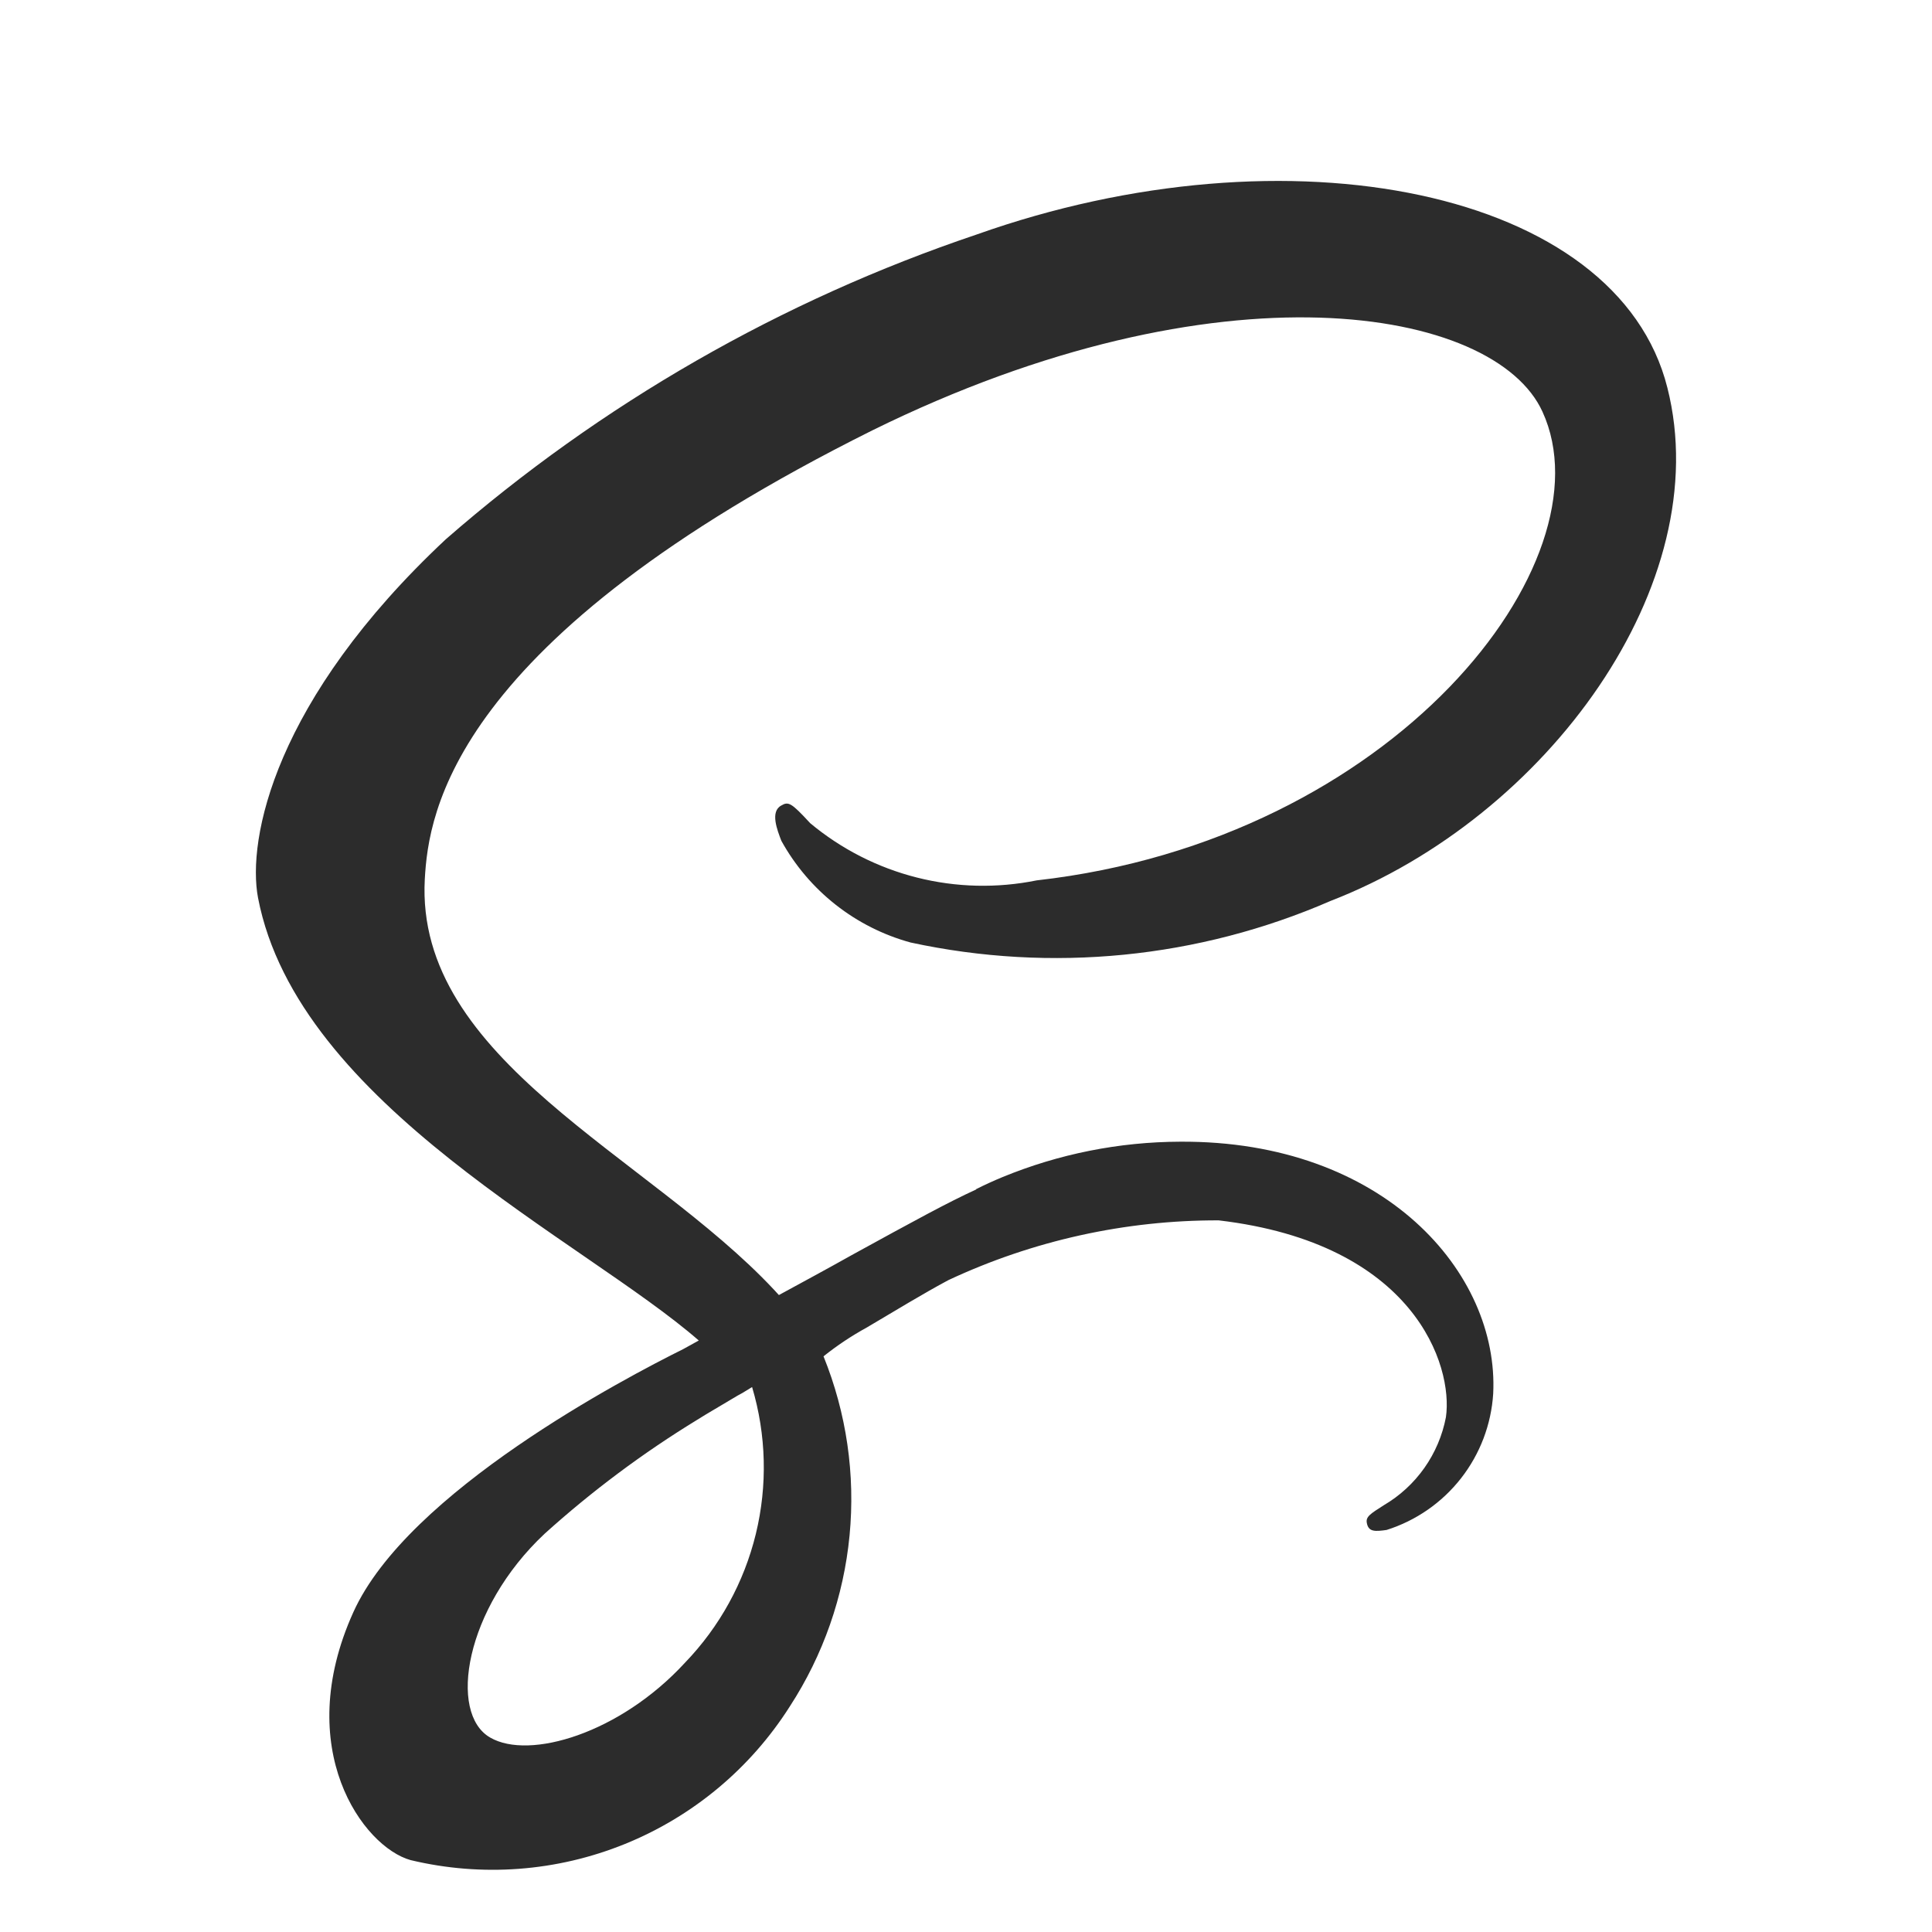 <svg width="128" height="128" viewBox="0 0 128 128" fill="none" xmlns="http://www.w3.org/2000/svg">
<g filter="url(#filter0_d_66_105)">
<path d="M64.684 74.8C62.76 75.684 60.652 76.836 56.432 79.152C54.832 80.052 53.16 80.952 51.604 81.8C51.496 81.692 51.384 81.556 51.276 81.444C42.928 72.524 27.488 66.224 28.144 54.244C28.388 49.88 29.888 38.424 57.796 24.512C80.764 13.192 99.04 16.328 102.196 23.284C106.732 33.2 92.4 51.652 68.68 54.328C66.055 54.86 63.343 54.796 60.746 54.139C58.15 53.483 55.733 52.252 53.676 50.536C52.42 49.172 52.232 49.092 51.768 49.364C51.004 49.764 51.496 51 51.768 51.708C52.673 53.346 53.897 54.786 55.368 55.943C56.839 57.1 58.527 57.951 60.332 58.444C69.666 60.462 79.399 59.498 88.156 55.688C102.532 50.124 113.756 34.656 110.468 21.688C107.168 8.54 85.344 4.204 64.696 11.54C51.765 15.898 39.818 22.757 29.536 31.728C18.16 42.368 16.36 51.616 17.096 55.488C19.744 69.236 38.696 78.184 46.296 84.812C45.901 85.025 45.556 85.216 45.26 85.384C41.468 87.268 27.012 94.824 23.408 102.816C19.316 111.872 24.064 118.364 27.2 119.236C31.926 120.369 36.888 119.998 41.392 118.173C45.897 116.349 49.719 113.163 52.324 109.06C54.537 105.659 55.896 101.773 56.285 97.734C56.675 93.695 56.083 89.621 54.56 85.86C55.458 85.143 56.416 84.504 57.424 83.952C59.36 82.808 61.204 81.68 62.84 80.808C68.443 78.187 74.555 76.837 80.74 76.852C93.724 78.38 96.288 86.48 95.796 89.892C95.565 91.102 95.078 92.249 94.367 93.256C93.657 94.262 92.739 95.105 91.676 95.728C90.776 96.3 90.476 96.492 90.556 96.9C90.664 97.5 91.1 97.472 91.864 97.364C93.815 96.748 95.533 95.555 96.794 93.944C98.055 92.333 98.799 90.378 98.928 88.336C99.328 80.336 91.7 71.56 78.196 71.64C74.153 71.652 70.151 72.449 66.412 73.988C65.812 74.236 65.229 74.503 64.664 74.788L64.684 74.8ZM45.384 106.156C41.072 110.848 35.072 112.62 32.48 111.12C29.68 109.52 30.788 102.58 36.08 97.616C39.212 94.789 42.6 92.259 46.2 90.06C46.828 89.66 47.756 89.132 48.872 88.46L49.172 88.296L49.828 87.896C50.771 91.061 50.856 94.419 50.076 97.627C49.295 100.835 47.676 103.779 45.384 106.156Z" fill="#2C2C2C"/>
</g>
<defs>
<filter id="filter0_d_66_105" x="12.953" y="7.988" width="102.092" height="119.891" filterUnits="userSpaceOnUse" color-interpolation-filters="sRGB">
<feFlood flood-opacity="0" result="BackgroundImageFix"/>
<feColorMatrix in="SourceAlpha" type="matrix" values="0 0 0 0 0 0 0 0 0 0 0 0 0 0 0 0 0 0 127 0" result="hardAlpha"/>
<feOffset dy="4"/>
<feGaussianBlur stdDeviation="2"/>
<feComposite in2="hardAlpha" operator="out"/>
<feColorMatrix type="matrix" values="0 0 0 0 0 0 0 0 0 0 0 0 0 0 0 0 0 0 0.25 0"/>
<feBlend mode="normal" in2="BackgroundImageFix" result="effect1_dropShadow_66_105"/>
<feBlend mode="normal" in="SourceGraphic" in2="effect1_dropShadow_66_105" result="shape"/>
</filter>
</defs>
</svg>
